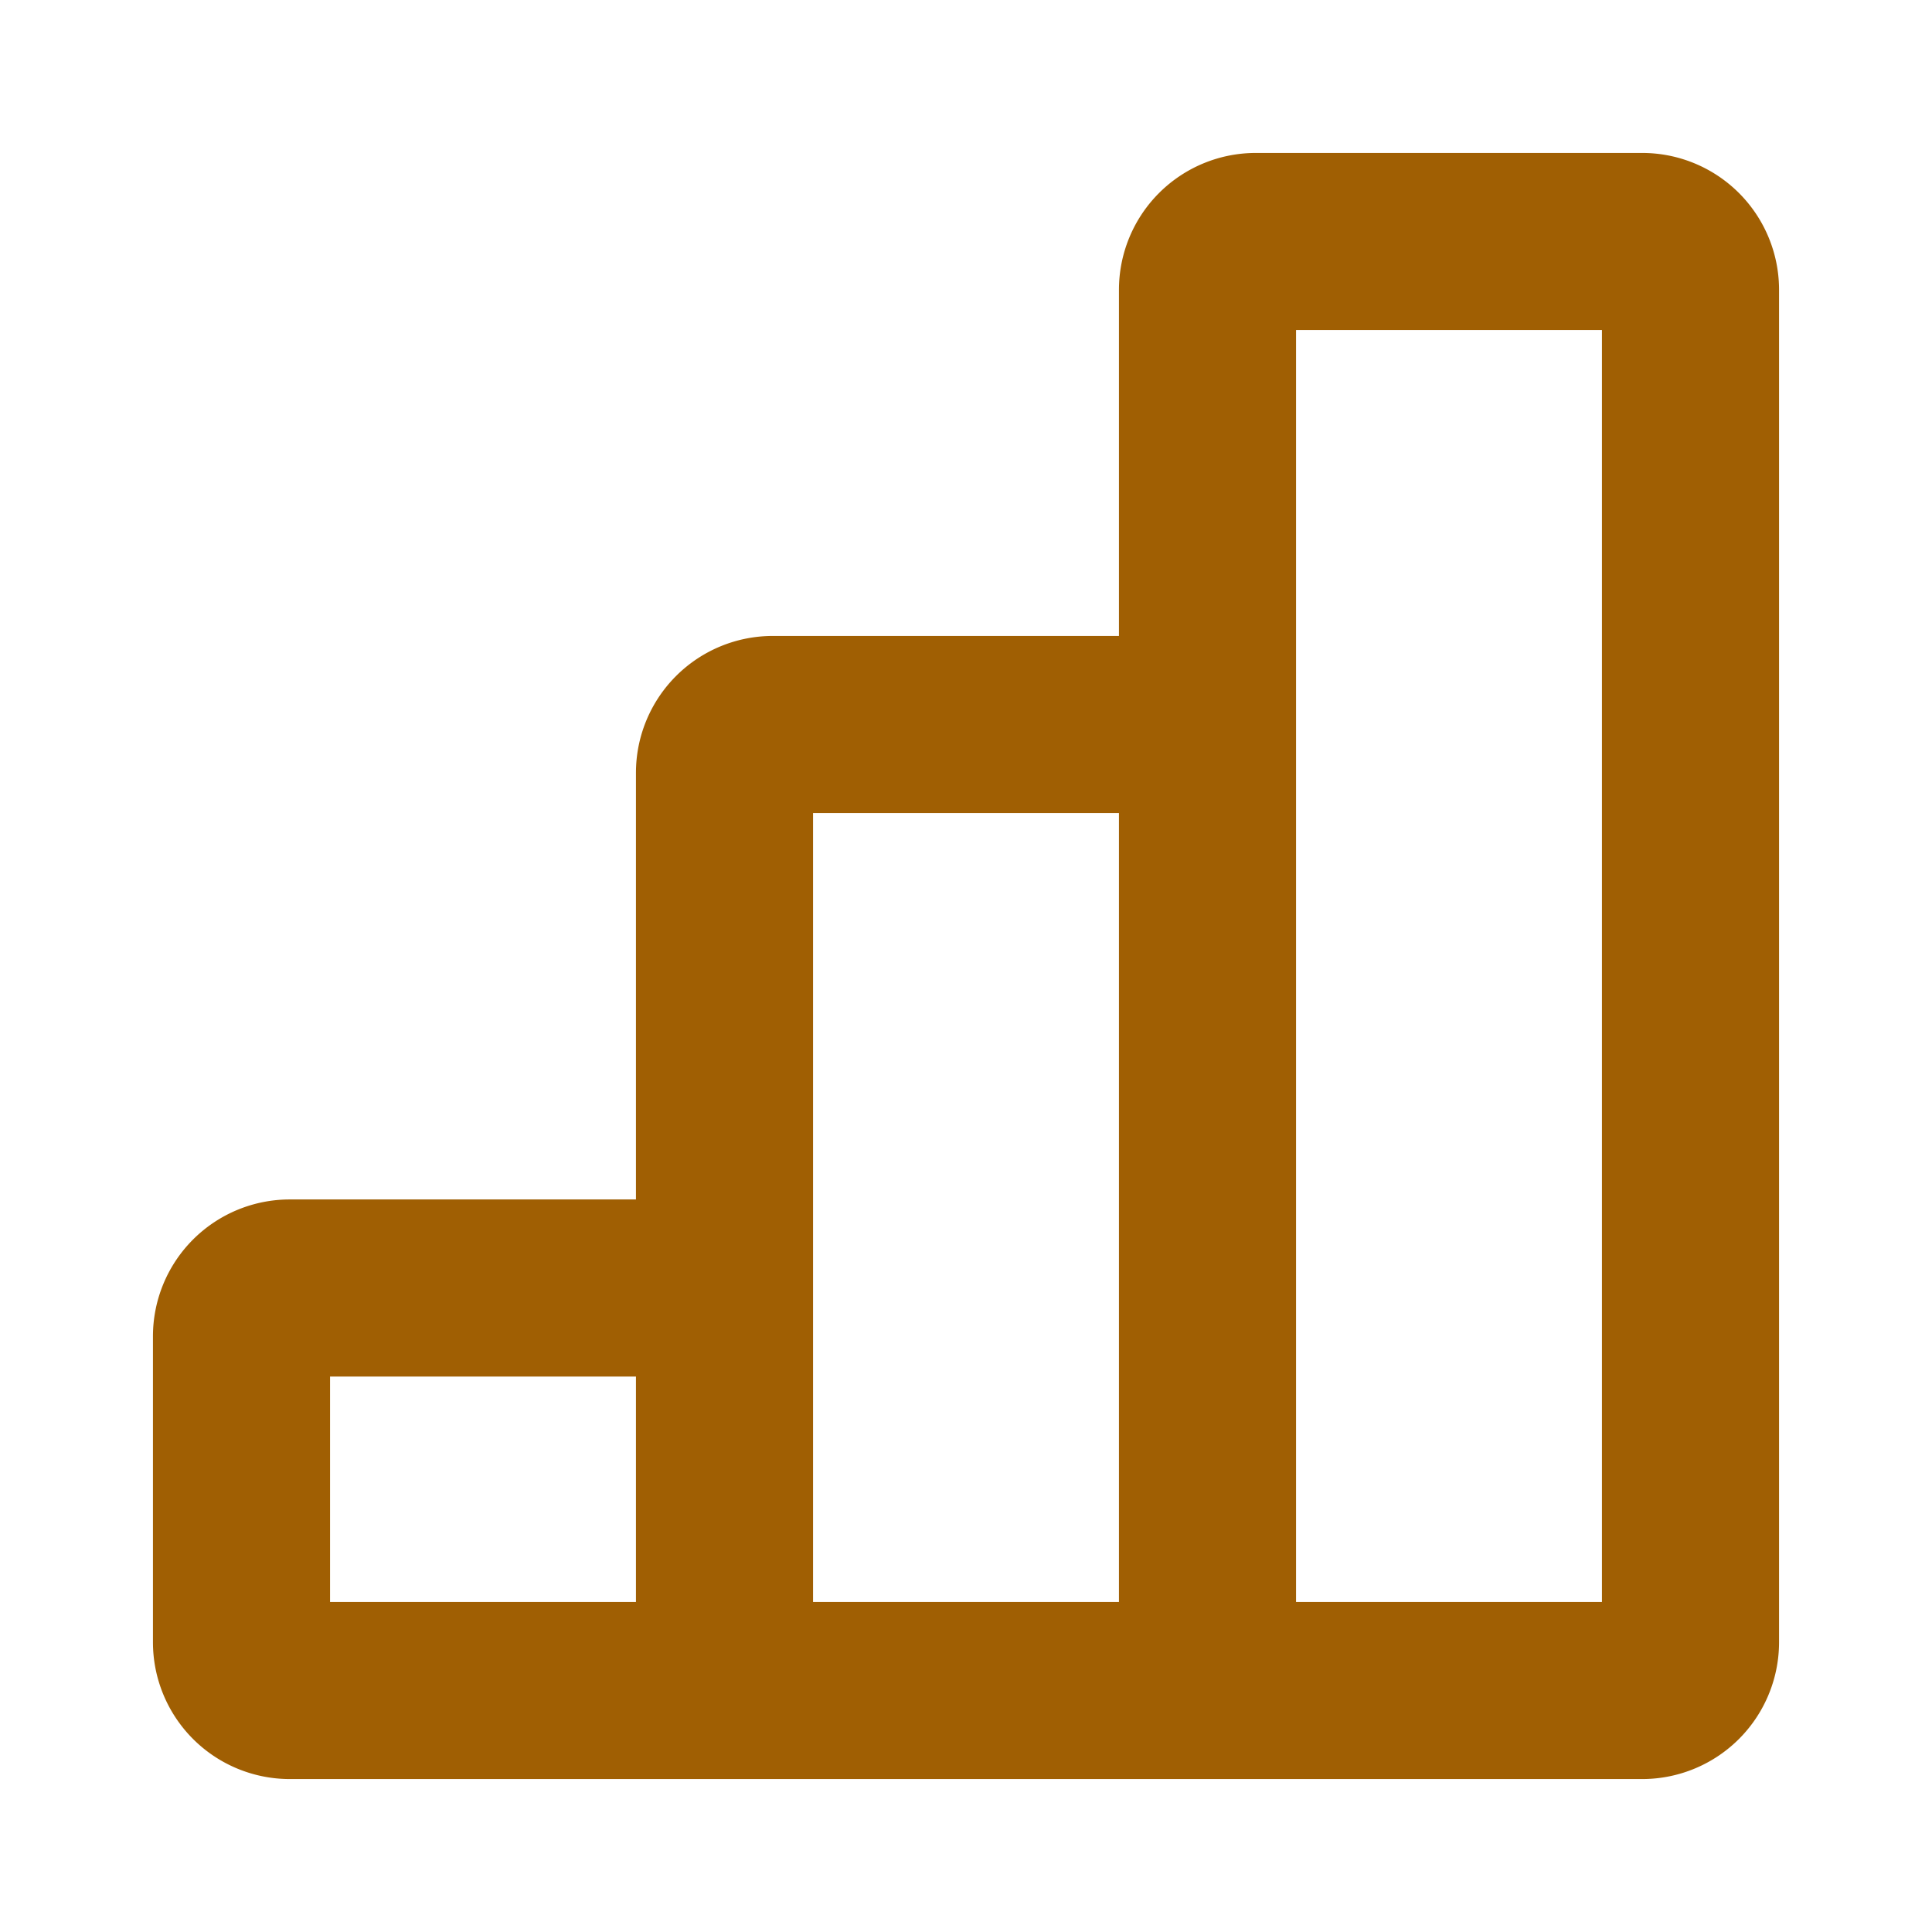 <?xml version="1.0" encoding="UTF-8"?><svg width="24px" height="24px" stroke-width="2.2" viewBox="0 0 24 24" fill="none" xmlns="http://www.w3.org/2000/svg" color="#a05f03"><path d="M9 21h6m-6 0v-5m0 5H3.6a.6.6 0 01-.6-.6v-3.8a.6.6 0 01.6-.6H9m6 5V9m0 12h5.4a.6.6 0 00.6-.6V3.6a.6.6 0 00-.6-.6h-4.8a.6.6 0 00-.6.6V9m0 0H9.6a.6.6 0 00-.6.6V16" stroke="#a05f03" stroke-width="2.2"></path></svg>